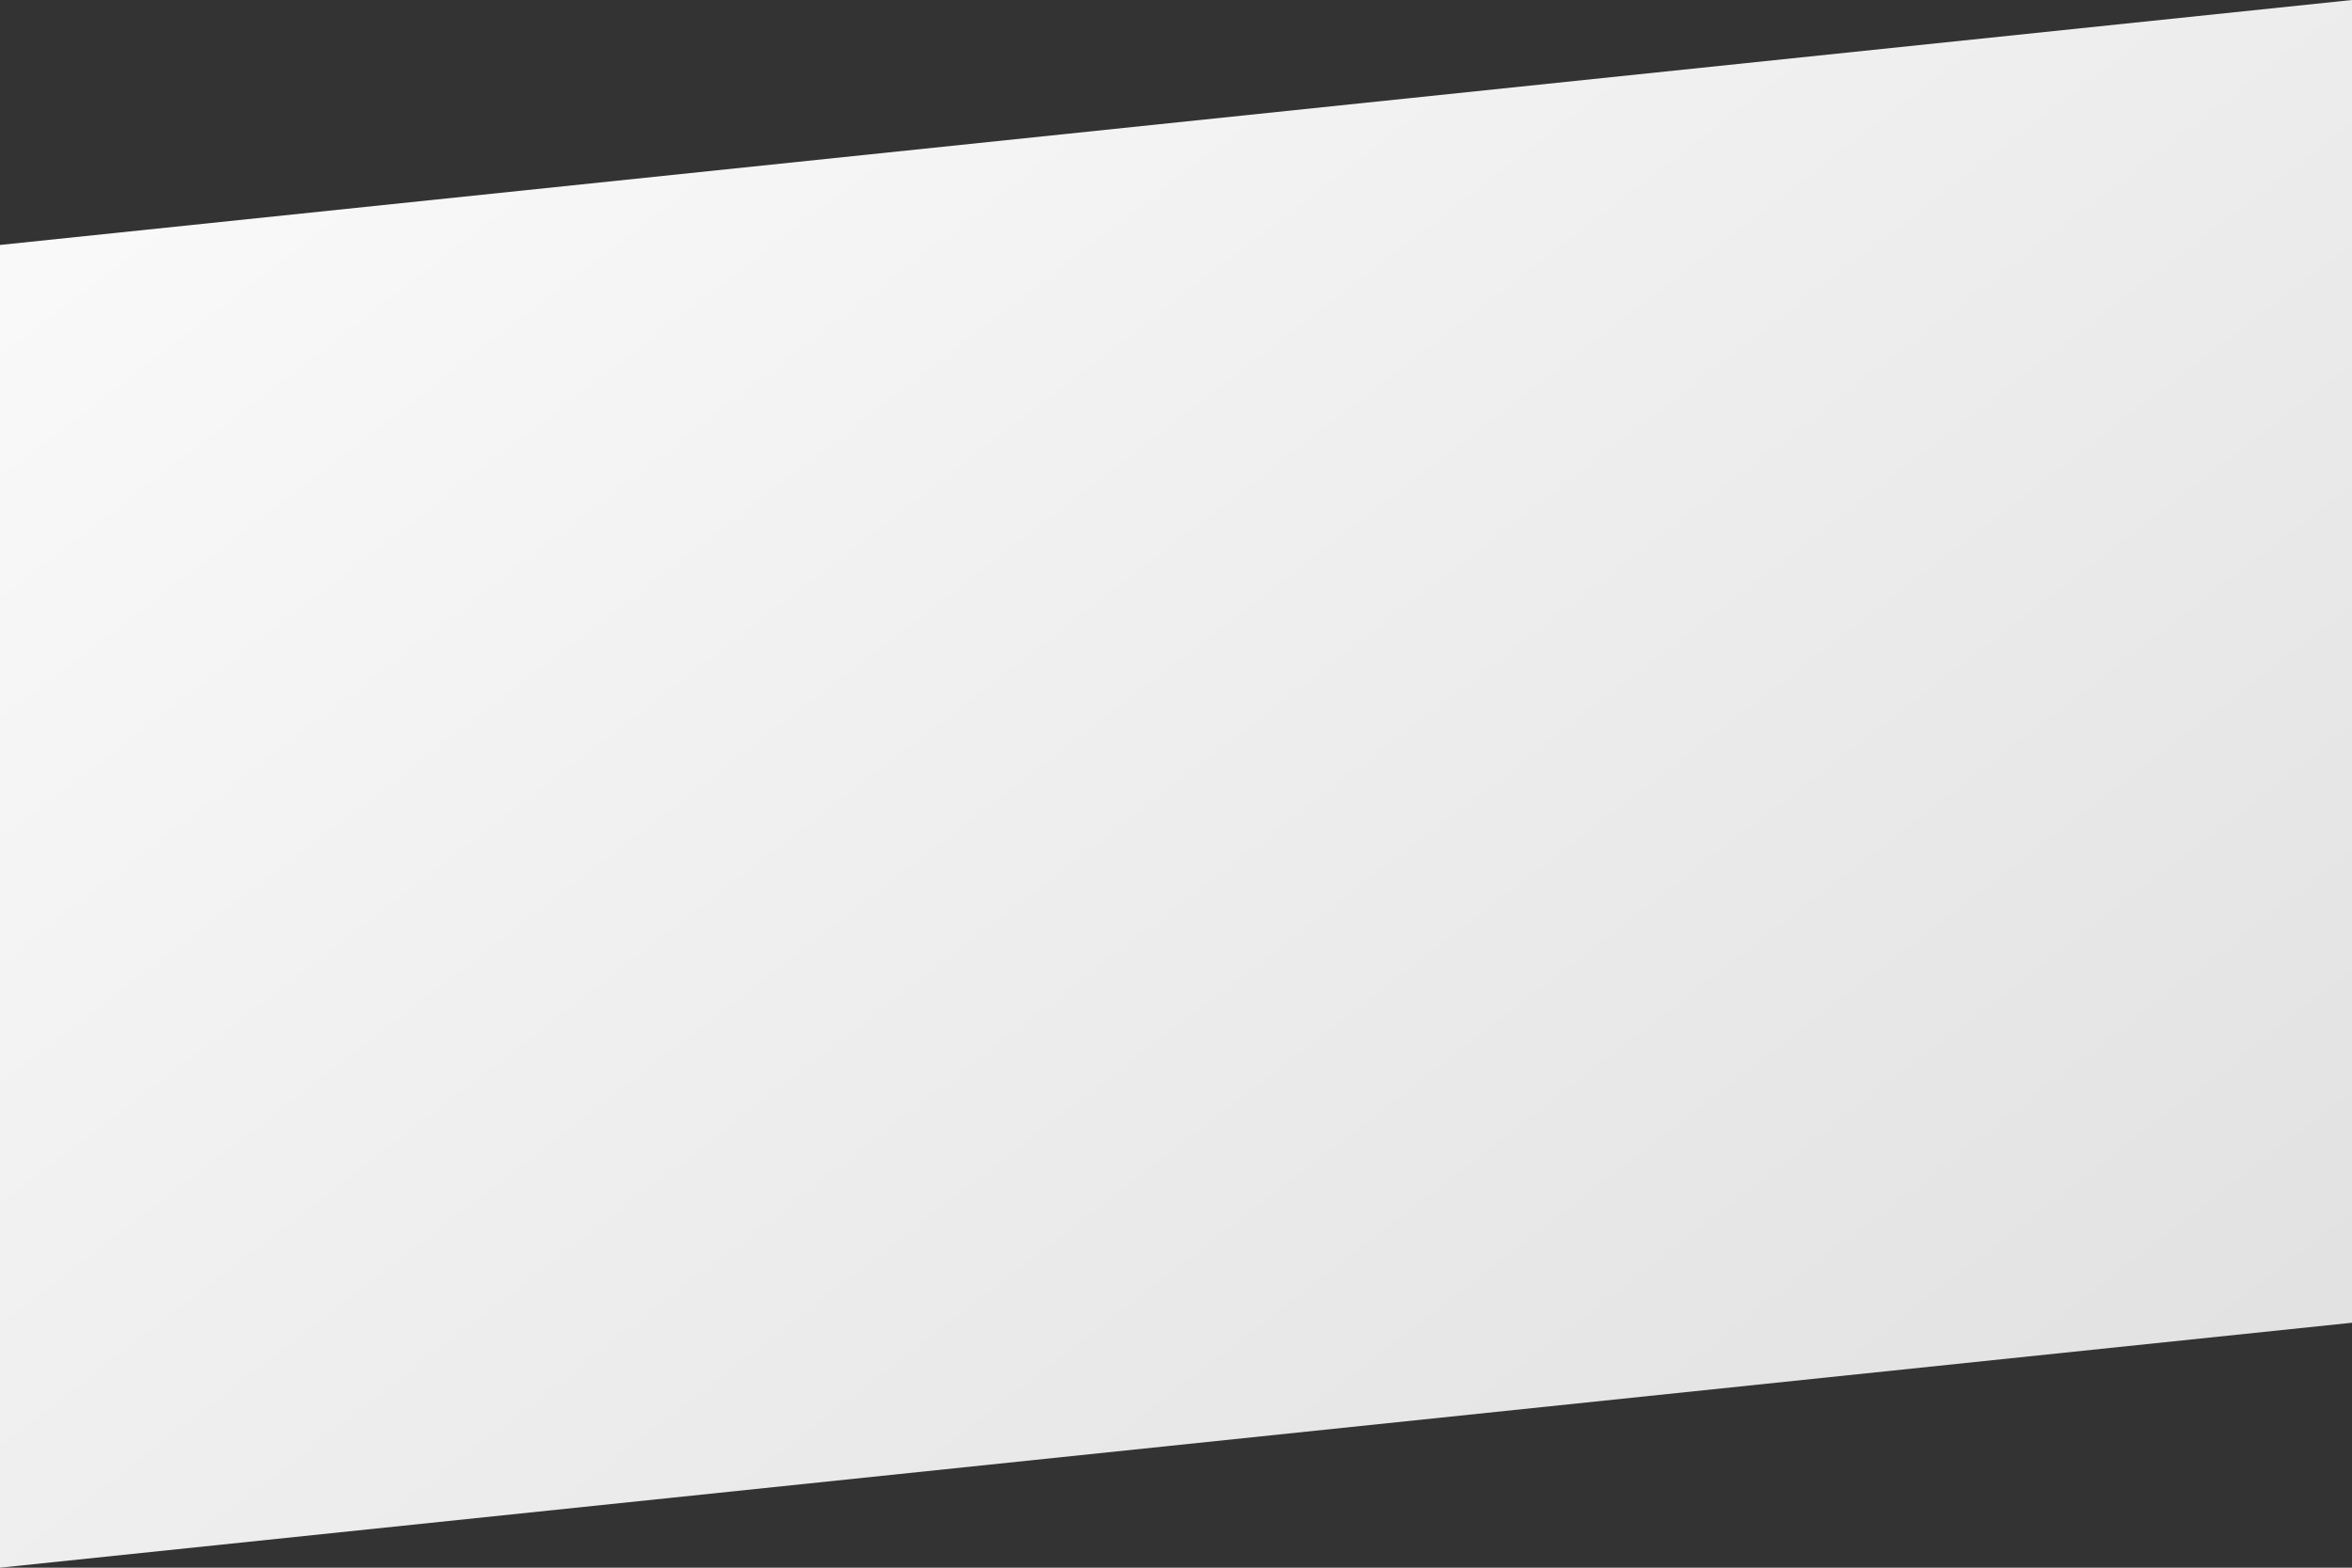 <svg xmlns="http://www.w3.org/2000/svg" width="2000.445" height="1333.63" viewBox="0 0 2000.445 1333.63">
  <rect x="0" y="0" width="2000.445" height="1333.63" fill="#333333" stroke="none"/>
  <defs>
    <linearGradient id="linear-gradient" x1="0.026" y1="0.089" x2="0.974" y2="0.911" gradientUnits="objectBoundingBox">
      <stop offset="0" stop-color="#fafafa"/>
      <stop offset="1" stop-color="#e1e1e1"/>
    </linearGradient>
  </defs>
  <g id="FADE_DIAGONAL_03" transform="translate(1000.222 666.815)">
    <path id="Pfad_1993" data-name="Pfad 1993" d="M2000.445,1125.25,0,1333.63V208.38L2000.445,0Z" transform="translate(-1000.222 -666.815)" fill="url(#linear-gradient)"/>
  </g>
</svg>
